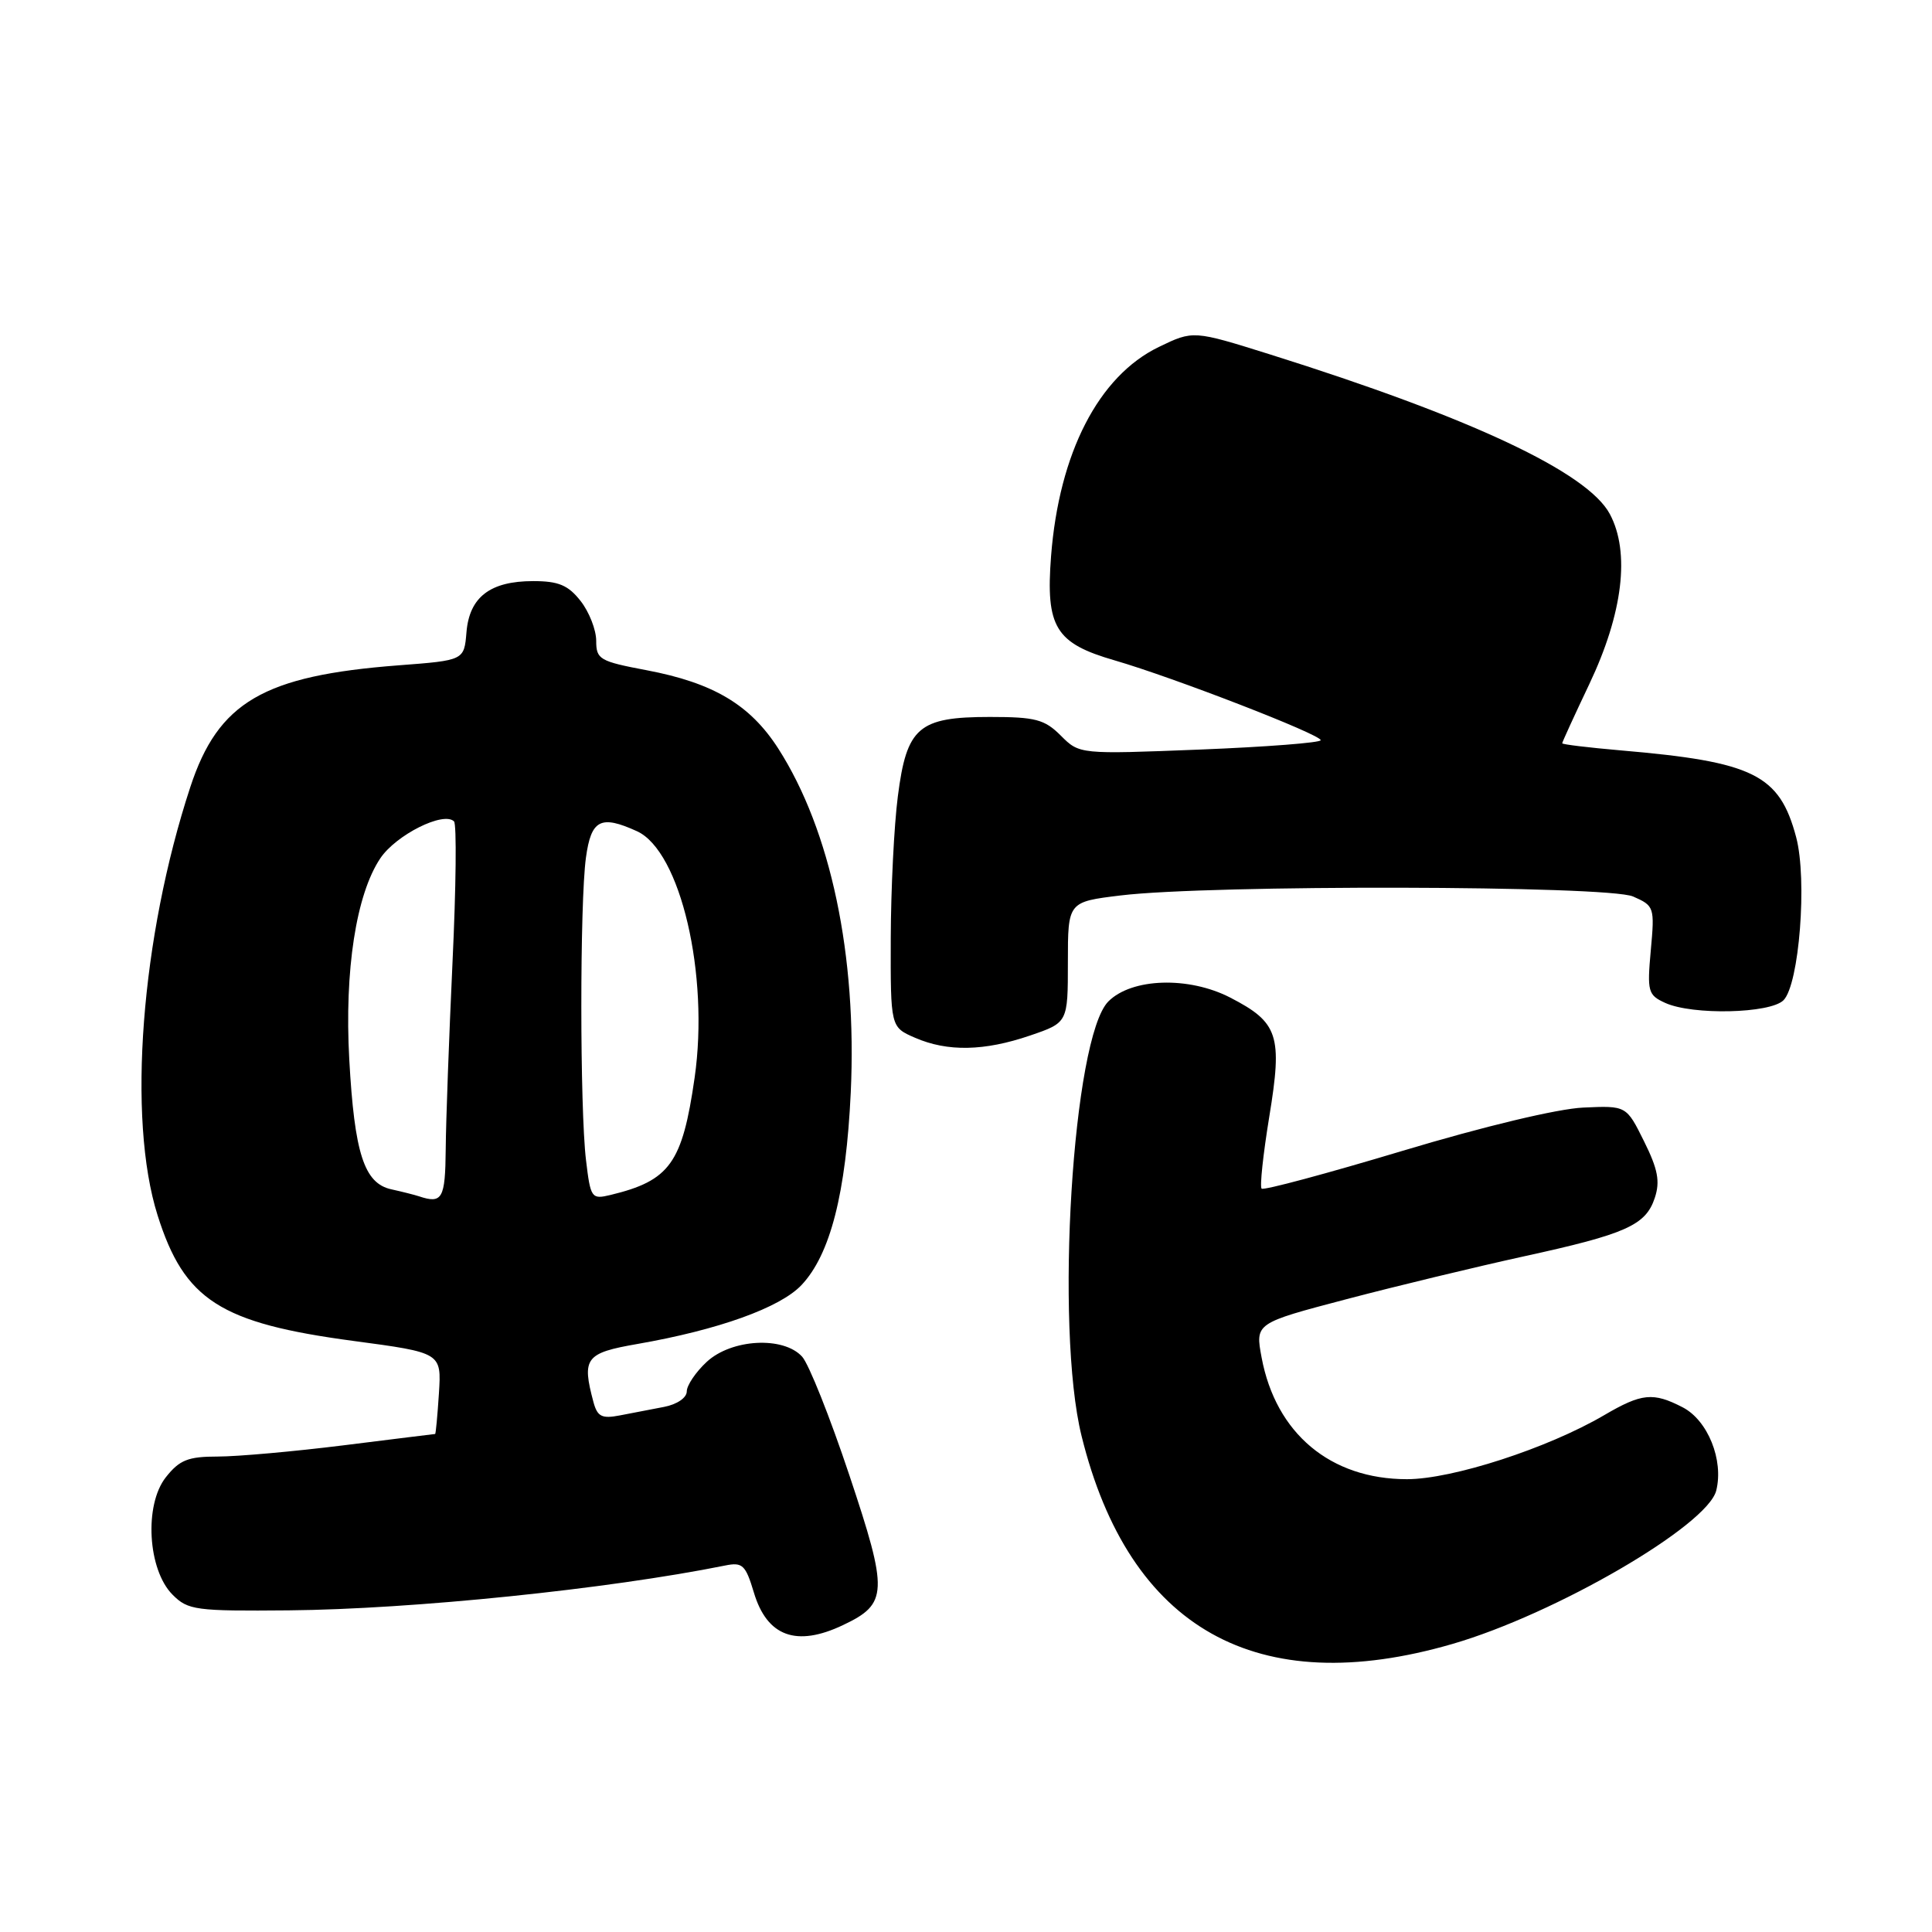 <?xml version="1.0" encoding="UTF-8" standalone="no"?>
<!DOCTYPE svg PUBLIC "-//W3C//DTD SVG 1.1//EN" "http://www.w3.org/Graphics/SVG/1.1/DTD/svg11.dtd" >
<svg xmlns="http://www.w3.org/2000/svg" xmlns:xlink="http://www.w3.org/1999/xlink" version="1.1" viewBox="0 0 256 256">
 <g >
 <path fill="currentColor"
d=" M 192.46 217.83 C 206.08 213.88 226.24 202.16 227.41 197.51 C 228.42 193.48 226.30 188.21 222.97 186.48 C 219.04 184.45 217.54 184.60 212.54 187.53 C 205.08 191.90 192.45 196.00 186.43 196.00 C 176.29 196.00 169.05 189.94 167.17 179.88 C 166.32 175.33 166.32 175.33 178.41 172.15 C 185.06 170.40 195.61 167.86 201.85 166.49 C 215.46 163.52 218.07 162.36 219.27 158.72 C 219.99 156.54 219.68 154.92 217.84 151.22 C 215.50 146.50 215.50 146.50 209.79 146.76 C 206.41 146.91 196.62 149.25 185.85 152.49 C 175.83 155.50 167.42 157.76 167.17 157.50 C 166.91 157.24 167.37 152.97 168.18 148.00 C 169.96 137.18 169.40 135.48 163.00 132.18 C 157.50 129.35 149.97 129.59 146.87 132.69 C 142.13 137.42 139.76 175.87 143.31 190.26 C 149.62 215.84 166.57 225.35 192.46 217.83 Z  M 111.69 215.34 C 117.67 212.51 117.73 211.00 112.53 195.43 C 109.98 187.79 107.17 180.74 106.29 179.77 C 103.81 177.03 96.93 177.41 93.65 180.45 C 92.19 181.80 91.00 183.57 91.00 184.37 C 91.00 185.21 89.71 186.09 88.00 186.42 C 86.35 186.74 83.71 187.25 82.13 187.55 C 79.75 188.01 79.16 187.71 78.64 185.80 C 77.07 179.94 77.57 179.28 84.48 178.08 C 95.20 176.21 103.36 173.28 106.20 170.28 C 110.03 166.22 112.10 158.09 112.73 144.75 C 113.57 126.59 110.08 110.04 103.12 99.18 C 99.39 93.38 94.54 90.49 85.69 88.81 C 79.45 87.63 79.00 87.37 79.00 84.91 C 79.00 83.46 78.07 81.08 76.93 79.63 C 75.28 77.53 74.00 77.00 70.65 77.00 C 64.95 77.00 62.20 79.11 61.81 83.77 C 61.50 87.50 61.50 87.50 52.81 88.16 C 34.89 89.53 28.91 93.03 25.21 104.31 C 18.68 124.21 16.84 148.23 20.88 161.03 C 24.43 172.28 29.18 175.32 46.83 177.68 C 58.50 179.24 58.50 179.24 58.16 184.62 C 57.97 187.58 57.74 190.00 57.66 190.01 C 57.57 190.01 52.12 190.69 45.54 191.51 C 38.96 192.33 31.45 193.00 28.86 193.00 C 24.91 193.00 23.79 193.45 21.97 195.75 C 19.08 199.42 19.57 208.01 22.87 211.31 C 24.91 213.36 25.92 213.49 38.28 213.38 C 54.62 213.23 80.56 210.57 96.08 207.44 C 98.38 206.97 98.79 207.35 99.89 211.01 C 101.63 216.84 105.52 218.27 111.69 215.34 Z  M 136.50 137.21 C 141.50 135.50 141.50 135.50 141.50 127.50 C 141.50 119.50 141.50 119.50 148.50 118.65 C 160.30 117.21 213.03 117.32 216.39 118.79 C 219.20 120.02 219.26 120.21 218.74 125.91 C 218.24 131.40 218.37 131.85 220.65 132.89 C 224.27 134.54 234.55 134.30 236.32 132.54 C 238.41 130.45 239.49 116.54 238.00 110.93 C 235.79 102.63 232.38 100.94 214.75 99.43 C 210.49 99.06 207.00 98.64 207.00 98.49 C 207.00 98.33 208.62 94.80 210.59 90.65 C 215.05 81.26 216.02 73.18 213.31 68.11 C 210.36 62.58 194.91 55.33 168.31 46.97 C 158.11 43.77 158.11 43.77 153.54 45.98 C 145.57 49.84 140.33 60.02 139.27 73.71 C 138.55 83.11 139.85 85.24 147.72 87.51 C 155.47 89.76 175.00 97.32 175.00 98.08 C 175.00 98.41 167.81 98.97 159.02 99.32 C 143.04 99.95 143.04 99.95 140.56 97.47 C 138.41 95.32 137.20 95.00 131.16 95.00 C 121.71 95.00 120.14 96.35 118.97 105.51 C 118.47 109.36 118.05 117.81 118.03 124.30 C 118.00 136.10 118.00 136.10 121.25 137.51 C 125.56 139.38 130.41 139.29 136.50 137.21 Z  M 55.50 158.51 C 54.95 158.33 53.31 157.91 51.85 157.59 C 48.25 156.80 46.97 152.84 46.28 140.38 C 45.63 128.58 47.19 118.50 50.40 113.72 C 52.49 110.62 58.78 107.47 60.16 108.84 C 60.52 109.20 60.43 117.60 59.96 127.50 C 59.50 137.40 59.09 148.54 59.06 152.25 C 59.00 158.86 58.61 159.55 55.50 158.51 Z  M 77.65 153.73 C 76.83 146.91 76.82 119.60 77.64 113.64 C 78.33 108.60 79.59 107.95 84.40 110.14 C 90.17 112.77 94.00 129.16 92.04 142.81 C 90.41 154.14 88.76 156.44 80.89 158.34 C 78.38 158.94 78.25 158.77 77.65 153.73 Z "/>
</g>
</svg>